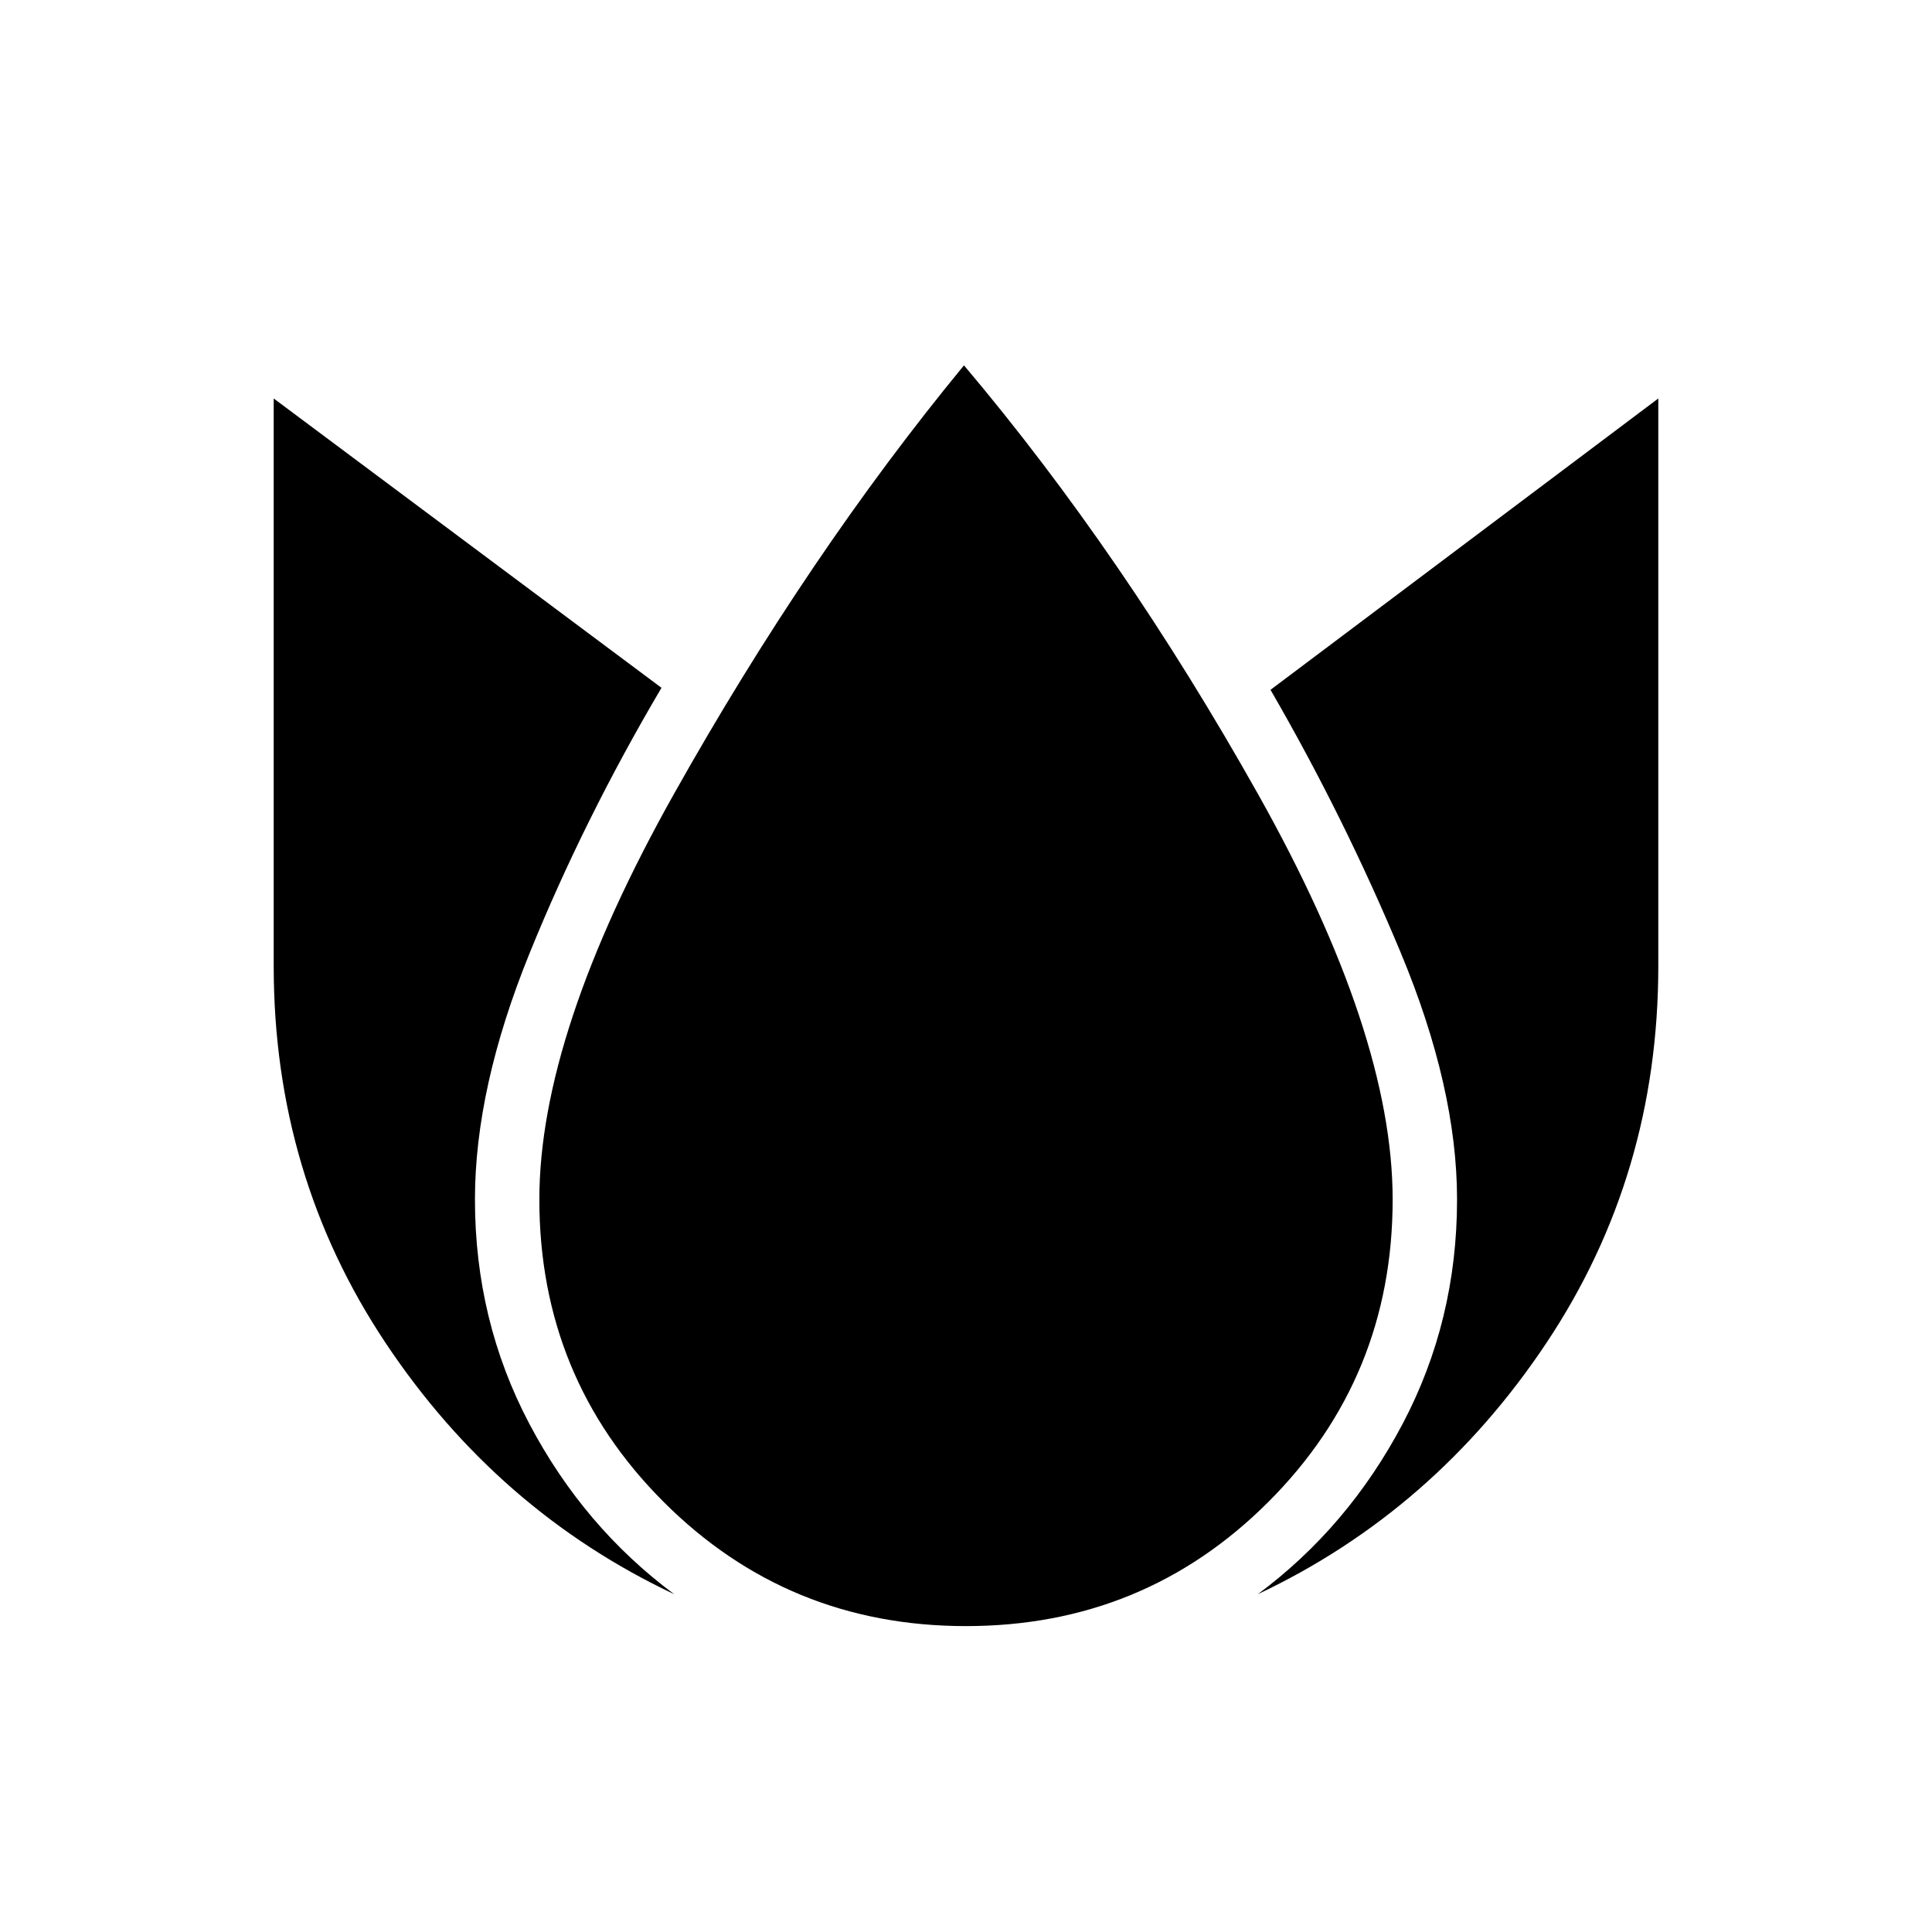 <svg xmlns="http://www.w3.org/2000/svg" height="20" viewBox="0 -960 960 960" width="20"><path d="M136-762v282q0 103.846 55.577 187.269 55.576 83.423 143.422 124.885-44.923-33.385-71.961-84.654Q236-303.769 236-364q0-55.462 27.115-122.269 27.115-66.808 65.577-131.962L136-762Zm343-16.462q-77.308 93.924-144.154 213.039Q268-446.308 268-364q0 88.539 61.731 150.269Q391.461-152 480-152q88.539 0 150.269-61.731Q692-275.461 692-364q0-82.308-66.961-201.538Q558.077-684.769 479-778.462ZM824-762 631.308-617.231Q668-553.846 696-486.654 724-419.462 724-364q0 60.231-27.038 111.5t-71.961 84.654q87.846-41.462 143.422-124.885Q824-376.154 824-480v-282Z"/></svg>